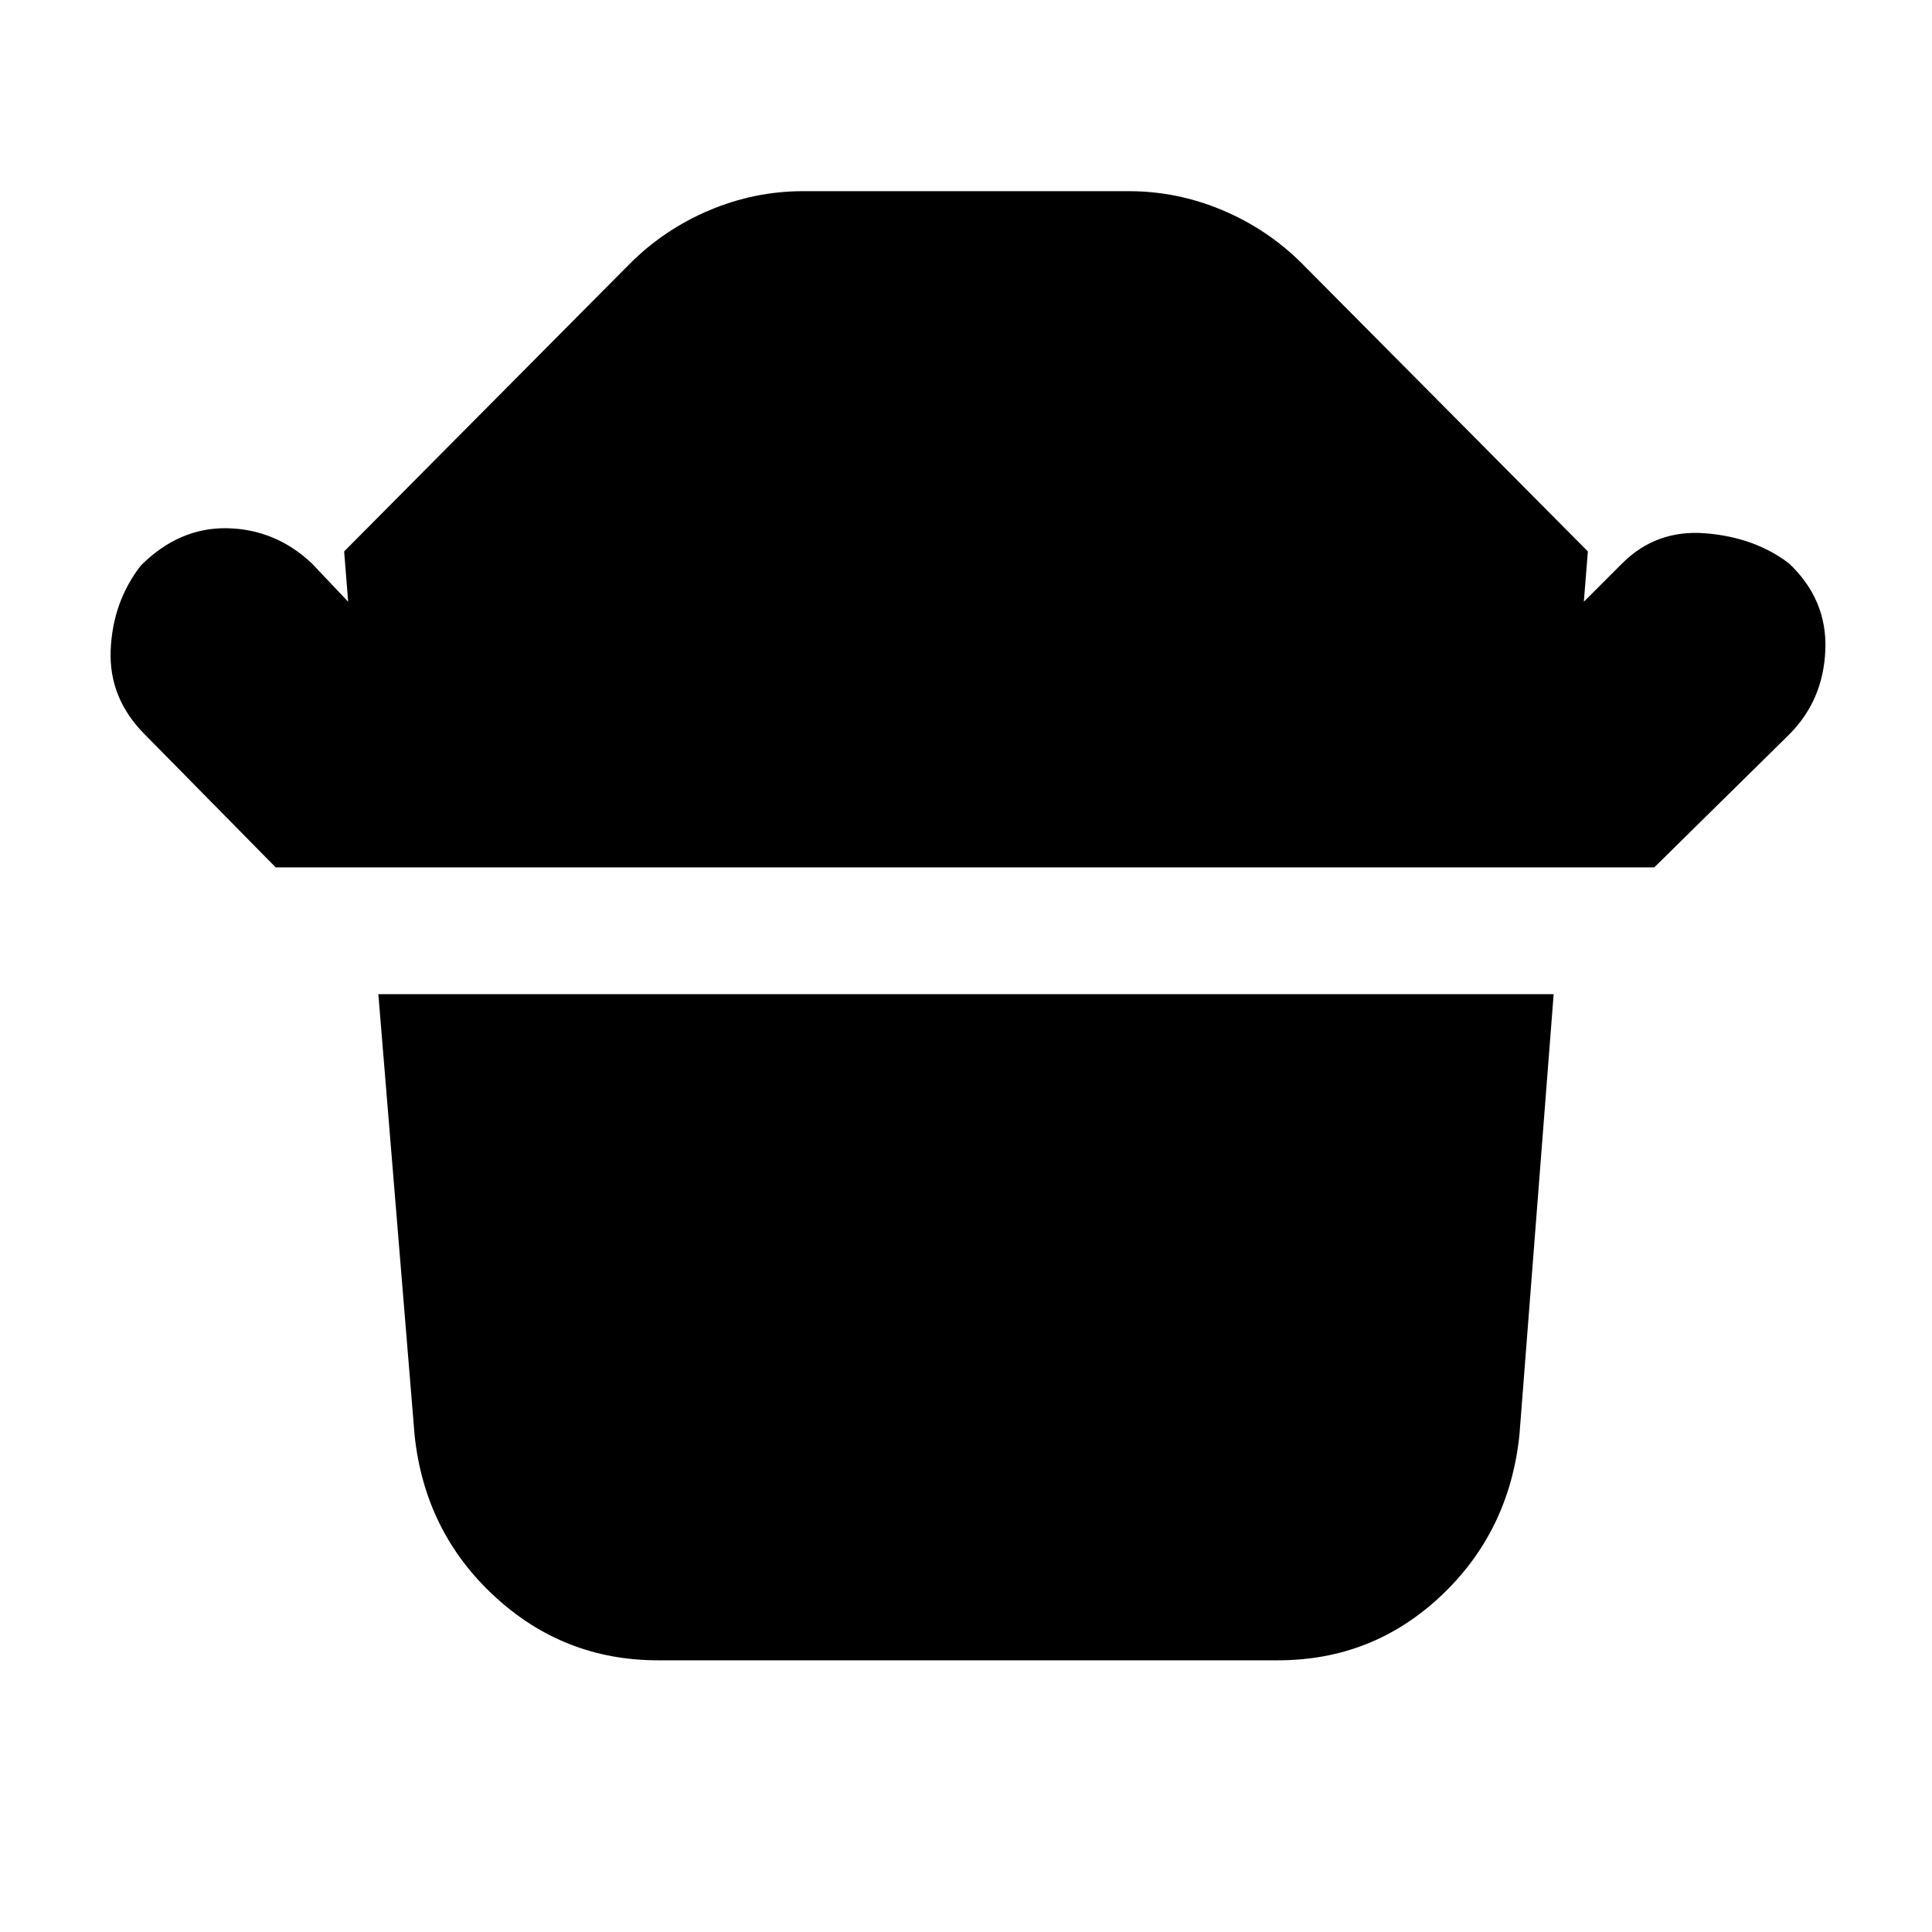 <svg xmlns="http://www.w3.org/2000/svg" height="24" width="24"><path d="M8.175 20.625q-1.175 0-2.037-.8-.863-.8-.988-2L4.7 12.35h14.6l-.425 5.475q-.125 1.2-.975 2t-2.025.8Zm-4.75-9.85L1.8 9.125q-.45-.45-.425-1.05.025-.6.375-1.05.475-.475 1.075-.463.6.013 1.05.438l.45.475-.05-.625 3.55-3.575q.425-.425.987-.663.563-.237 1.163-.237h4.05q.6 0 1.163.237.562.238.987.663l3.55 3.575-.05.625L20.15 7q.425-.425 1.038-.375.612.05 1.037.375.475.45.45 1.075-.025.625-.45 1.05l-1.675 1.65Z"/></svg>